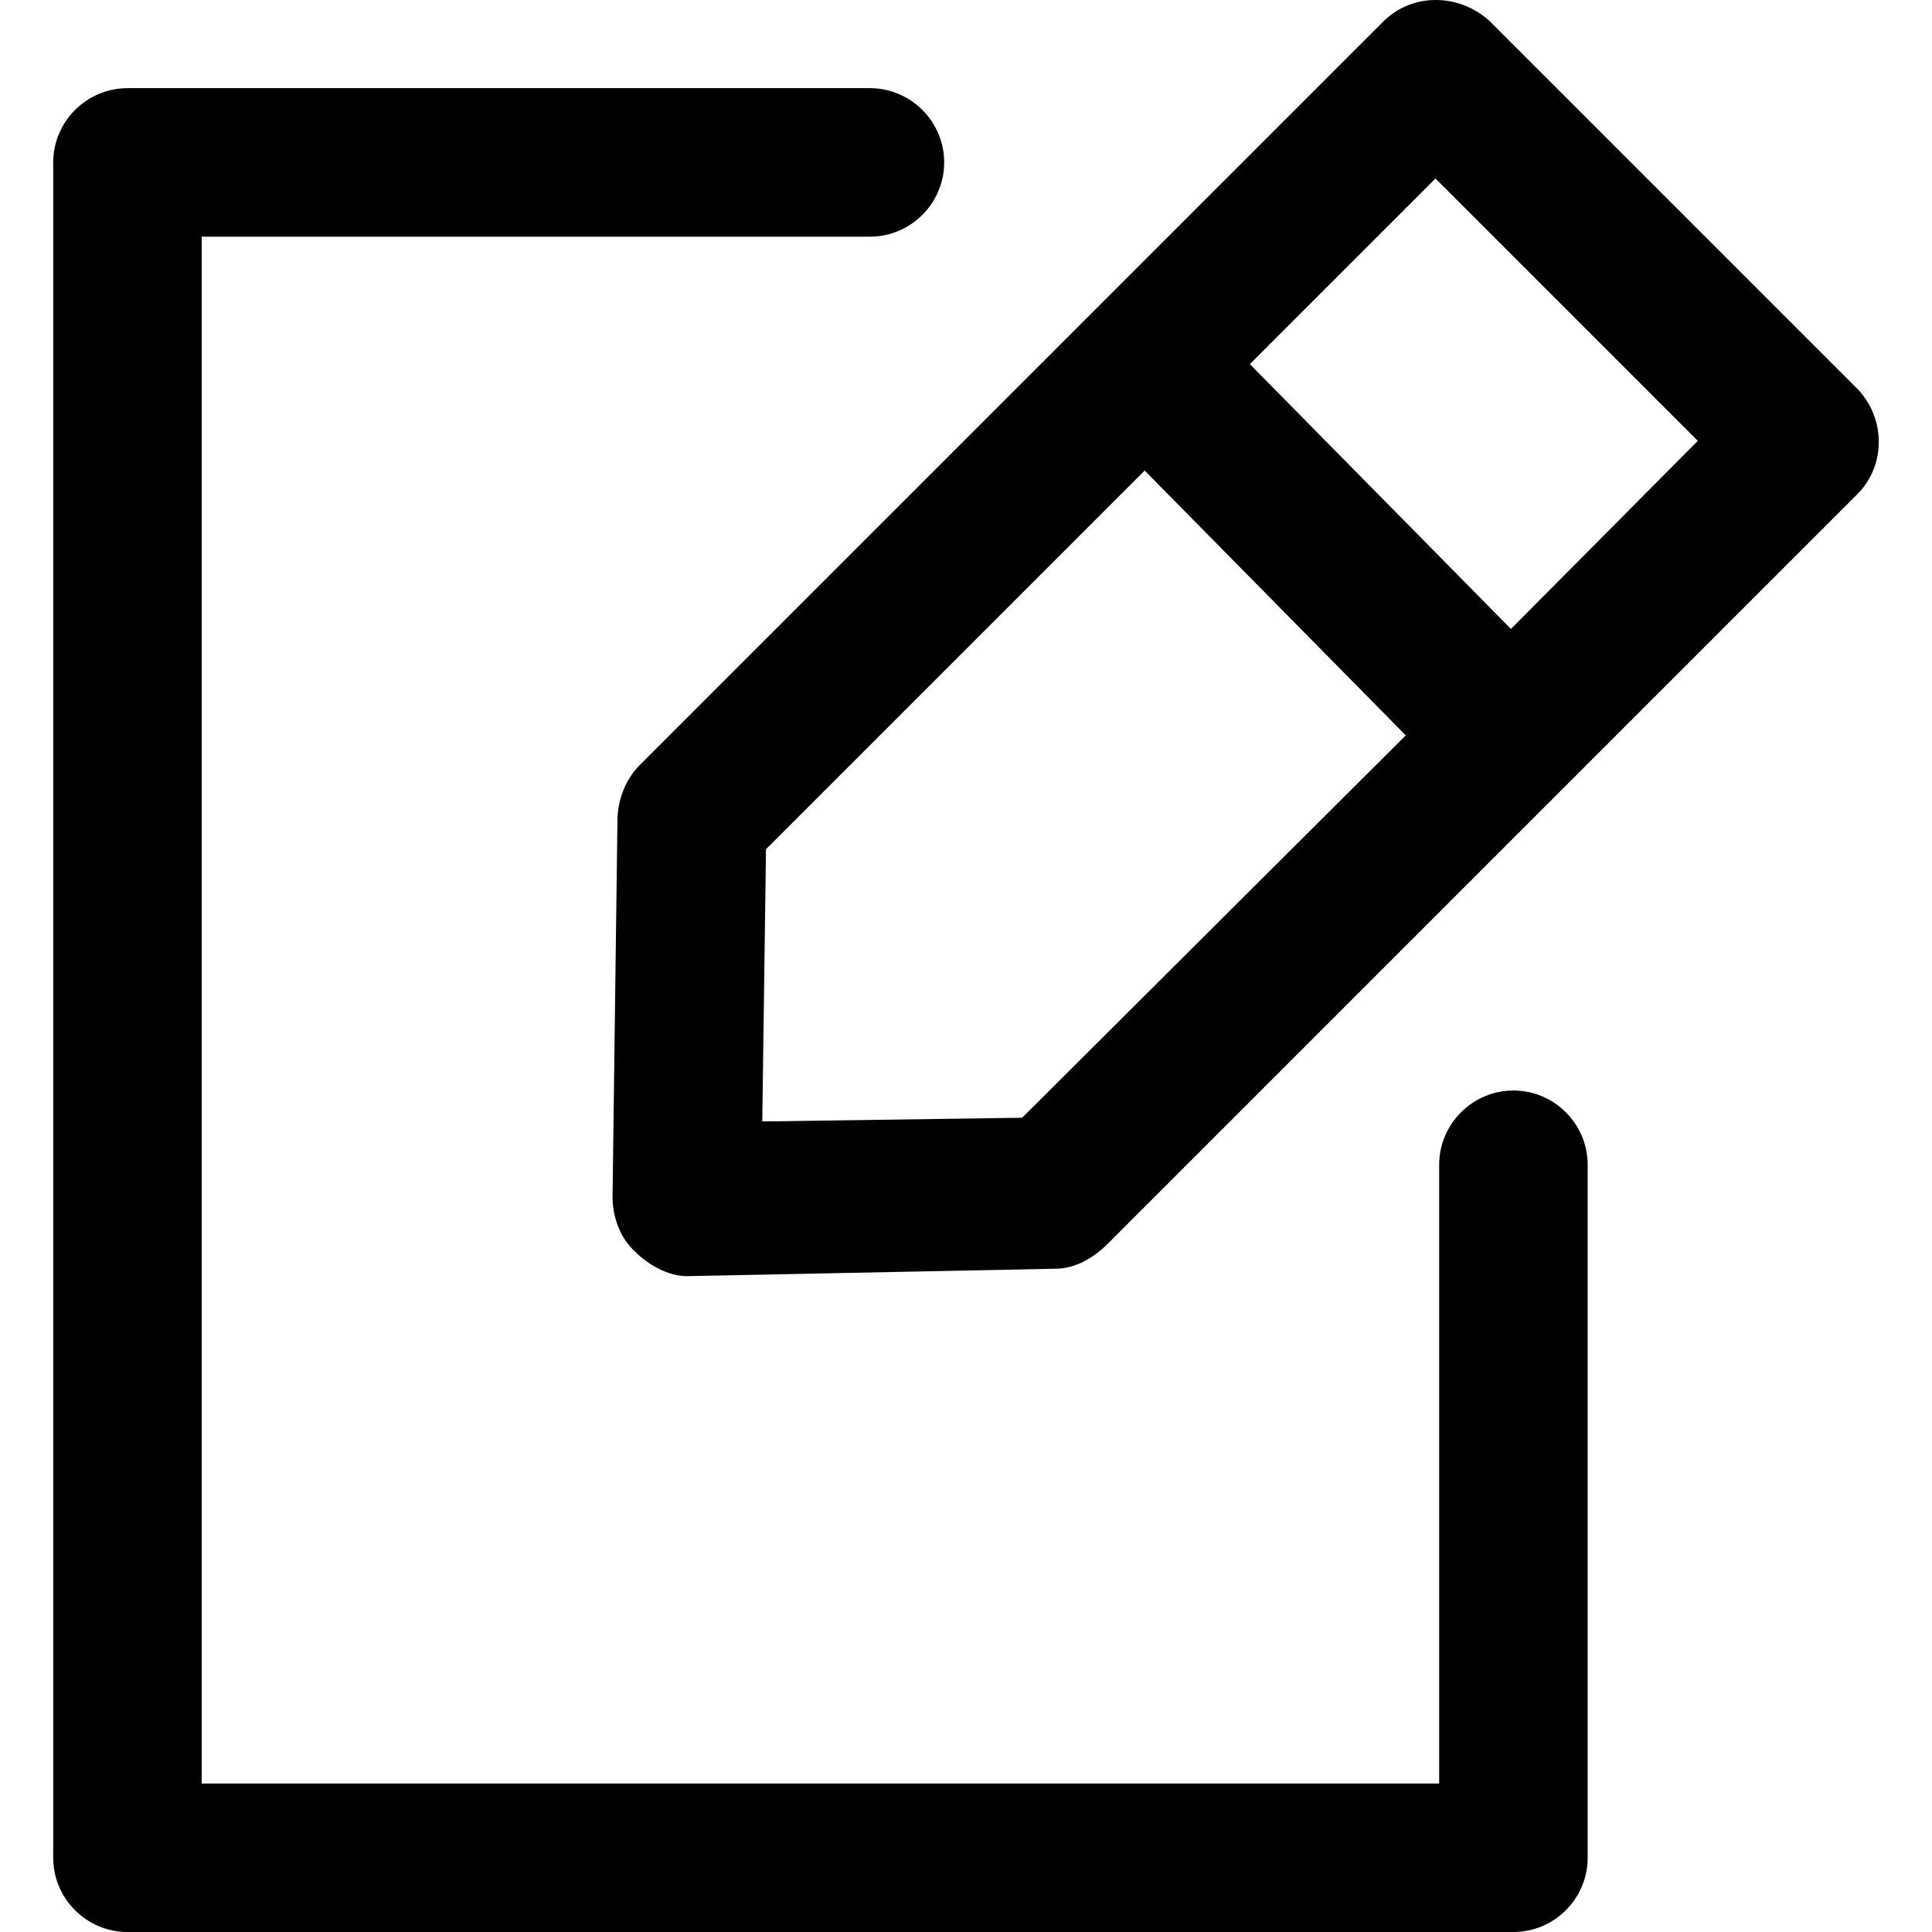 <?xml version="1.0" encoding="iso-8859-1"?>
<!-- Generator: Adobe Illustrator 18.1.1, SVG Export Plug-In . SVG Version: 6.00 Build 0)  -->
<svg version="1.1" id="Capa_1" xmlns="http://www.w3.org/2000/svg" xmlns:xlink="http://www.w3.org/1999/xlink" x="0px" y="0px"
	 viewBox="0 0 442.354 442.354" style="enable-background:new 0 0 442.354 442.354;" xml:space="preserve">
<g>
	<g>
		<path d="M316.767,4.888L146.483,175.171c-3.117,3.117-4.817,7.367-5.1,11.9l-1.133,86.983c0,4.533,1.7,9.35,5.1,12.467
			c3.117,3.117,7.65,5.667,11.9,5.667h0.283l84.15-1.7c4.533,0,8.783-2.55,11.9-5.667l171.7-171.7
			c6.517-6.517,6.517-17.283,0-24.083l-84.15-84.15C334.05-1.629,323.283-1.629,316.767,4.888z M234.033,255.921l-59.5,0.85
			l0.85-62.333l86.7-86.7l59.783,60.633L234.033,255.921z M345.95,144.004l-59.783-60.633l42.5-42.5l60.067,60.067L345.95,144.004z"
			/>
		<path d="M199.183,54.188c9.35,0,17-7.65,17-17s-7.65-17-17-17h-170c-9.35,0-17,7.65-17,17v388.167c0,9.35,7.65,17,17,17h317.333
			c9.35,0,17-7.65,17-17V266.688c0-9.35-7.65-17-17-17s-17,7.65-17,17v141.667H46.183V54.188H199.183z"/>
	</g>
</g>
<g>
</g>
<g>
</g>
<g>
</g>
<g>
</g>
<g>
</g>
<g>
</g>
<g>
</g>
<g>
</g>
<g>
</g>
<g>
</g>
<g>
</g>
<g>
</g>
<g>
</g>
<g>
</g>
<g>
</g>
</svg>
